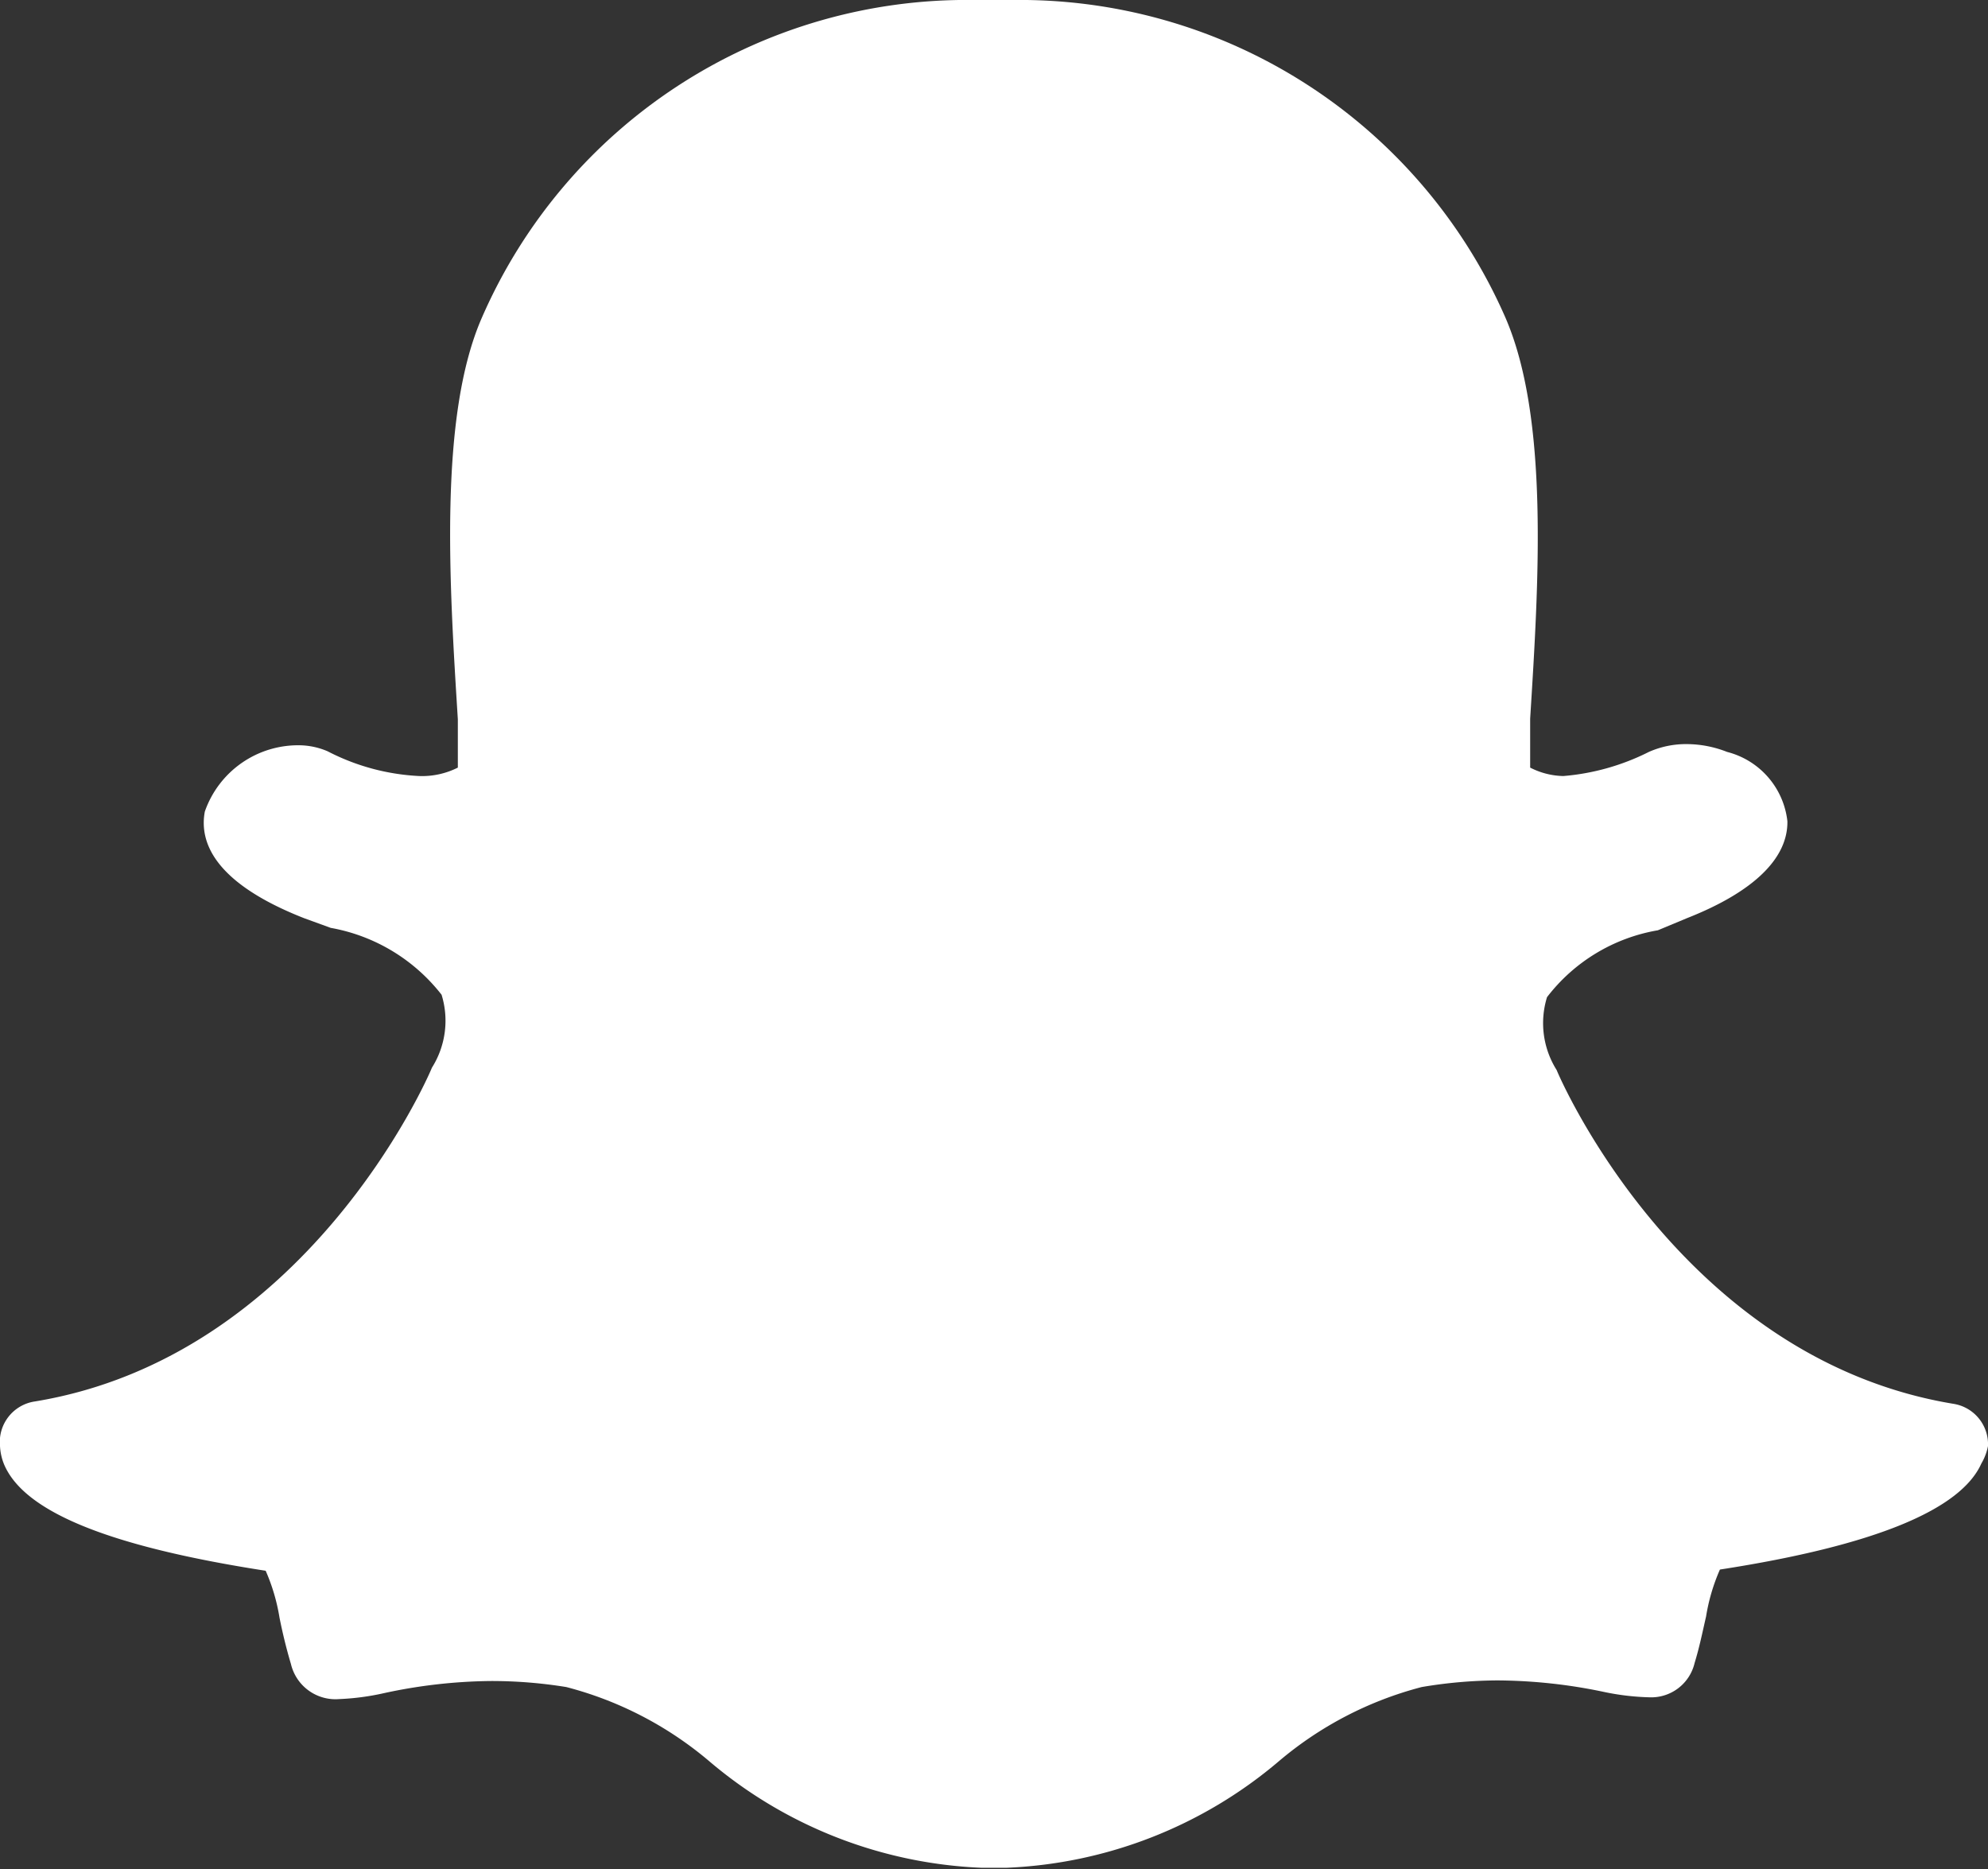 <svg id="Layer_1" data-name="Layer 1" xmlns="http://www.w3.org/2000/svg" viewBox="0 0 33 31.02"><rect x="0" y="0" width="33" height="31.02" fill="#333333" stroke="none"/><defs><style>.cls-1{fill:#fff;}</style></defs><title>snapchat</title><path class="cls-1" d="M32.43,23.3c-4.49-.74-6.51-5.34-6.59-5.54l0,0a1.46,1.46,0,0,1-.16-1.21,2.94,2.94,0,0,1,1.84-1.11L28,15.24c1.12-.44,1.68-1,1.67-1.61a1.34,1.34,0,0,0-1-1.15h0A1.84,1.84,0,0,0,28,12.35a1.52,1.52,0,0,0-.63.13,3.85,3.85,0,0,1-1.42.4,1.26,1.26,0,0,1-.55-0.14c0-.23,0-0.46,0-0.71v-0.1c0.14-2.24.32-5-.42-6.68A8.8,8.8,0,0,0,16.82,0H16.17A8.78,8.78,0,0,0,8,5.27C7.28,6.91,7.46,9.7,7.6,11.94c0,0.26,0,.54,0,0.8a1.32,1.32,0,0,1-.64.14,3.69,3.69,0,0,1-1.52-.41A1.22,1.22,0,0,0,5,12.37a1.64,1.64,0,0,0-1.6,1.1c-0.09.48,0.12,1.17,1.65,1.77L5.49,15.4a3,3,0,0,1,1.84,1.11,1.46,1.46,0,0,1-.16,1.21l0,0c-0.08.2-2.1,4.8-6.59,5.54A0.68,0.68,0,0,0,0,24a0.92,0.92,0,0,0,.07.31c0.34,0.79,1.76,1.36,4.34,1.76a3.21,3.21,0,0,1,.23.78c0.05,0.25.11,0.5,0.19,0.77a0.76,0.76,0,0,0,.8.58,4.16,4.16,0,0,0,.75-0.1,8.71,8.71,0,0,1,1.76-.2A7.75,7.75,0,0,1,9.4,28a6,6,0,0,1,2.36,1.22A7.45,7.45,0,0,0,16.3,31H16.7a7.45,7.45,0,0,0,4.53-1.77A6,6,0,0,1,23.6,28a7.73,7.73,0,0,1,1.26-.11,8.77,8.77,0,0,1,1.76.19,4.13,4.13,0,0,0,.75.09h0a0.74,0.74,0,0,0,.76-0.57c0.08-.26.13-0.51,0.19-0.77a3.19,3.19,0,0,1,.23-0.78c2.59-.4,4-1,4.34-1.76A0.91,0.91,0,0,0,33,24,0.68,0.68,0,0,0,32.43,23.3Z"/></svg>